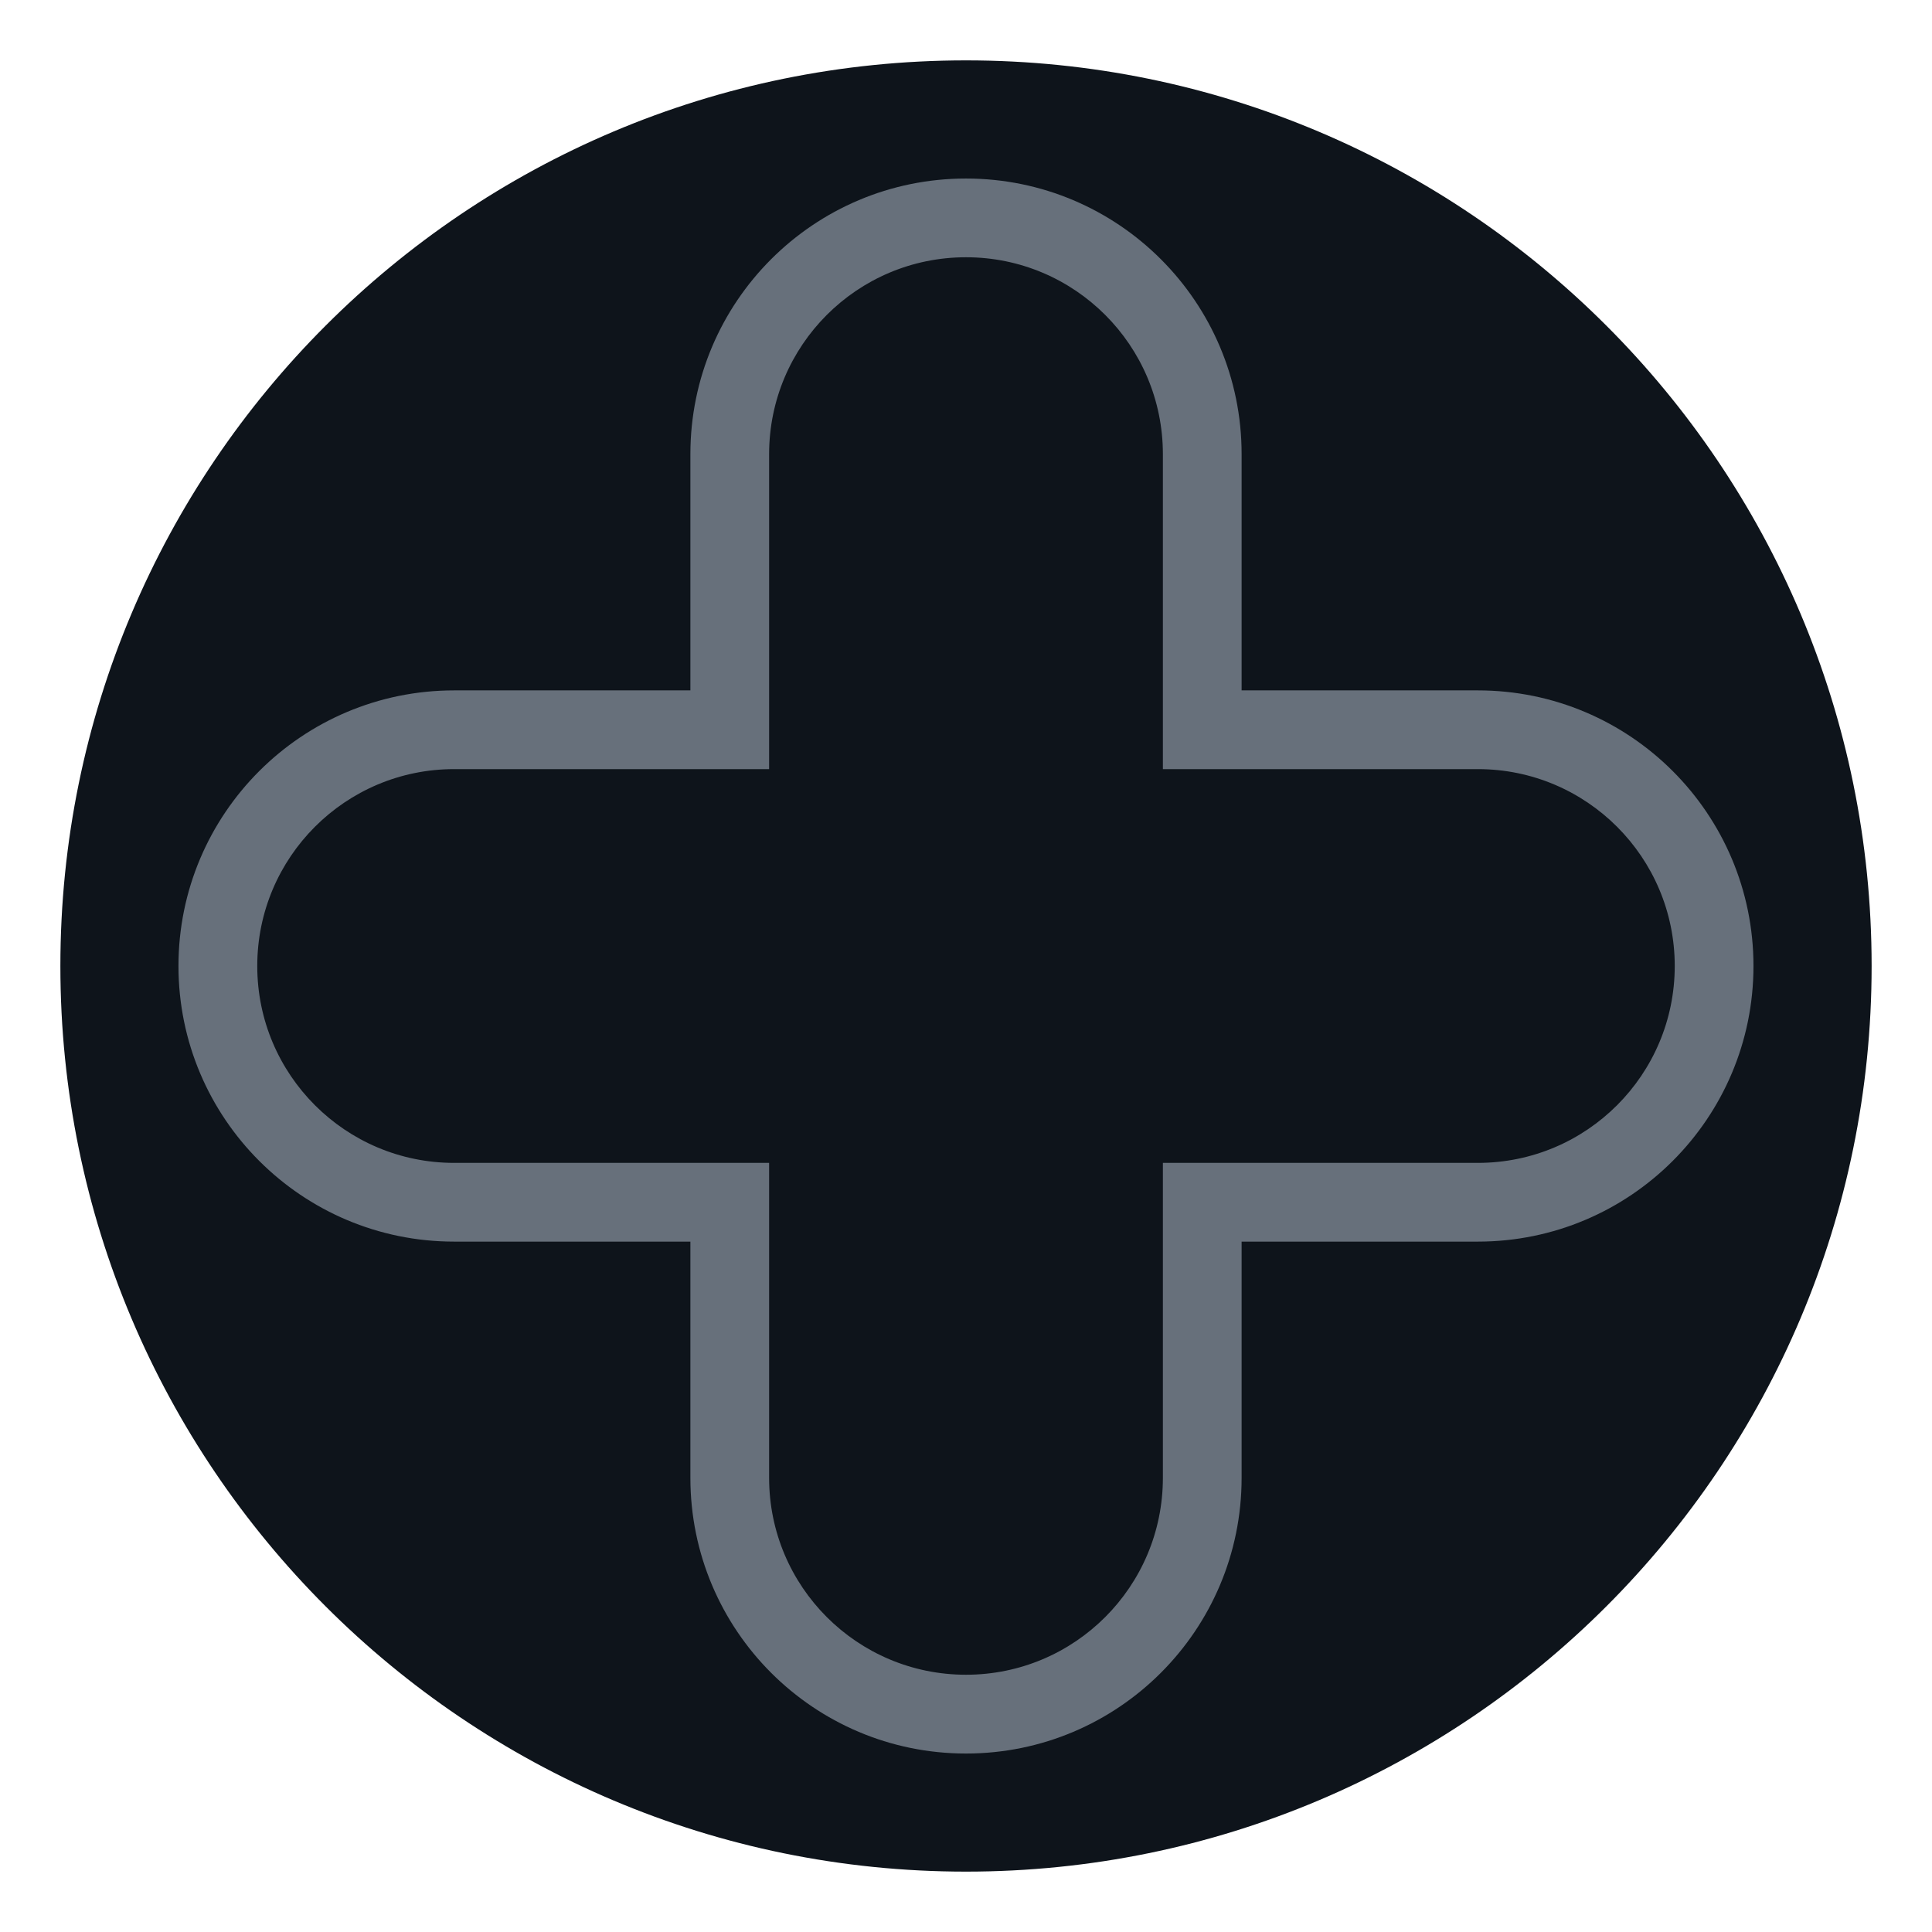<svg width="32" height="32" viewBox="0 0 32 32" fill="none" xmlns="http://www.w3.org/2000/svg">
<path d="M1 16C1 7.716 7.716 1 16 1C24.284 1 31 7.716 31 16C31 24.284 24.284 31 16 31C7.716 31 1 24.284 1 16Z" fill="#0E141B"/>
<path fill-rule="evenodd" clip-rule="evenodd" d="M16 4.261C14.199 4.261 12.739 5.721 12.739 7.522L12.739 12.739L7.522 12.739C5.721 12.739 4.261 14.199 4.261 16C4.261 17.801 5.721 19.261 7.522 19.261H12.739L12.739 24.478C12.739 26.279 14.199 27.739 16 27.739C17.801 27.739 19.261 26.279 19.261 24.478V19.261H24.478C26.279 19.261 27.739 17.801 27.739 16C27.739 14.199 26.279 12.739 24.478 12.739L19.261 12.739V7.522C19.261 5.721 17.801 4.261 16 4.261ZM11.435 7.522C11.435 5 13.479 2.957 16 2.957C18.521 2.957 20.565 5 20.565 7.522V11.435L24.478 11.435C27 11.435 29.043 13.479 29.043 16C29.043 18.521 27 20.565 24.478 20.565H20.565V24.478C20.565 27 18.521 29.044 16 29.044C13.479 29.044 11.435 27 11.435 24.478L11.435 20.565H7.522C5 20.565 2.956 18.521 2.956 16C2.956 13.479 5 11.435 7.522 11.435L11.435 11.435L11.435 7.522Z" fill="#67707B"/>
</svg>
